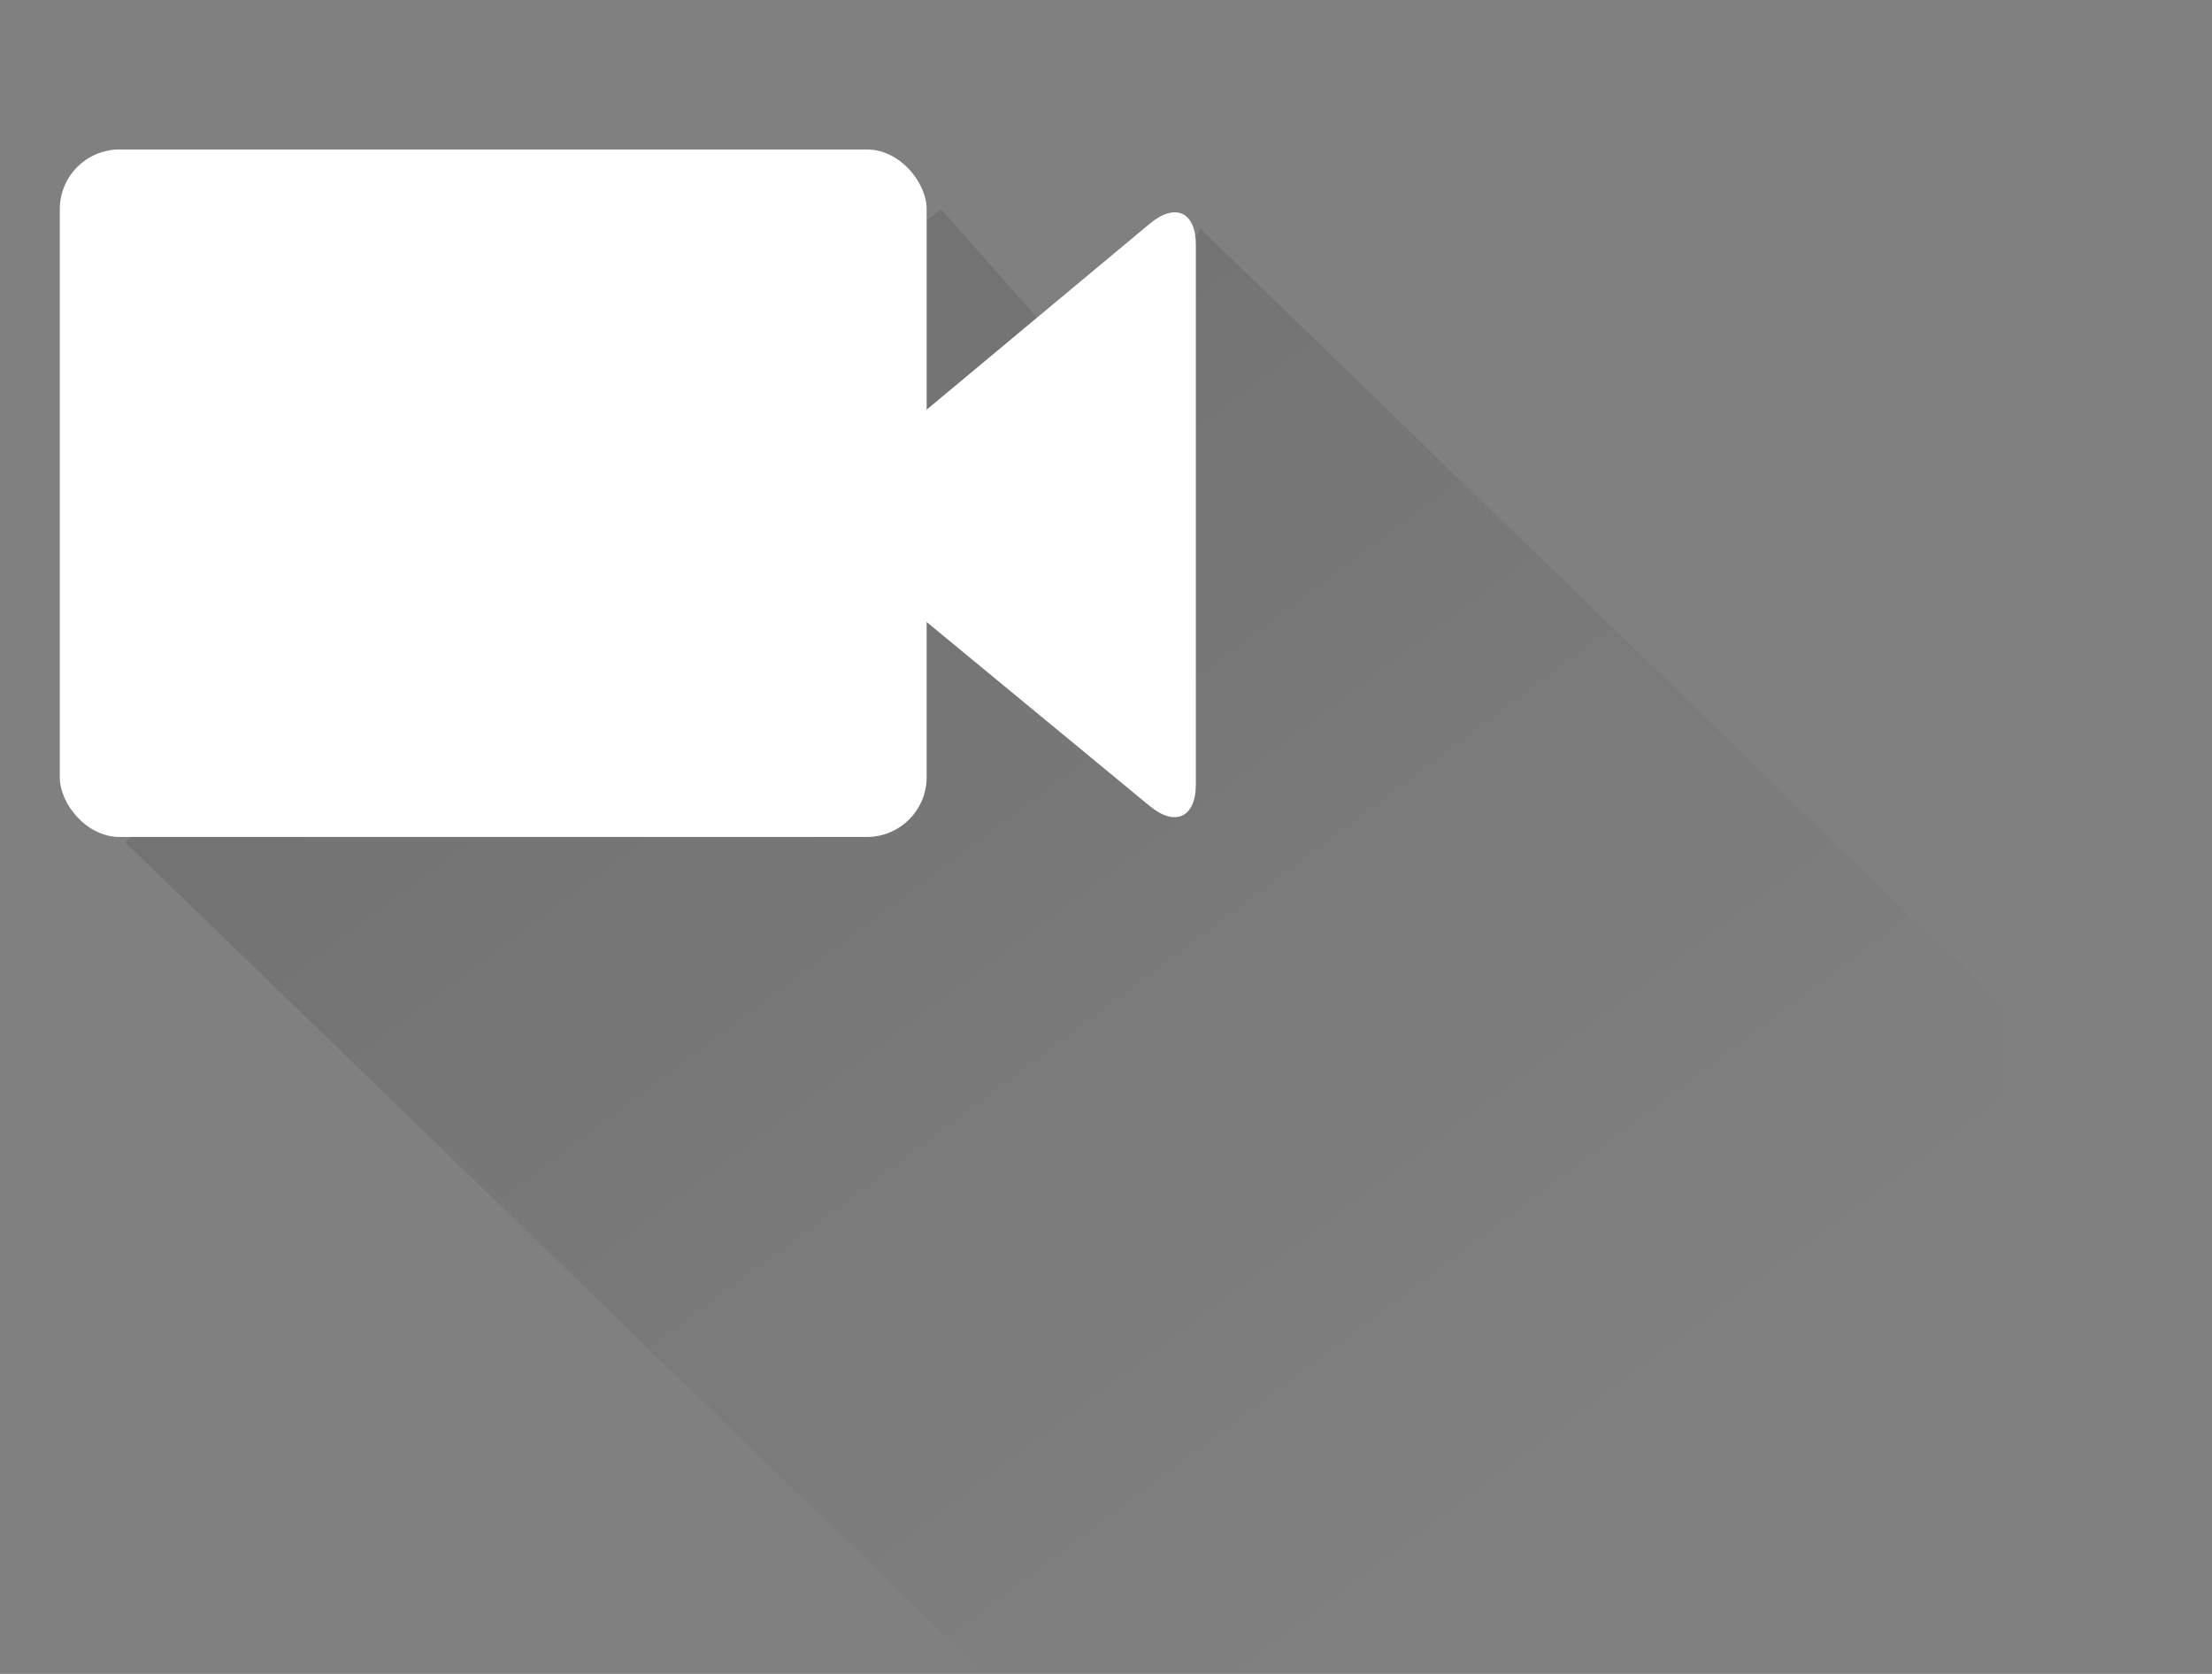 <?xml version="1.0" encoding="UTF-8" standalone="no"?>
<svg width="74px" height="56px" viewBox="0 0 74 56" version="1.1" xmlns="http://www.w3.org/2000/svg" xmlns:xlink="http://www.w3.org/1999/xlink" xmlns:sketch="http://www.bohemiancoding.com/sketch/ns">
    <rect x="0" y="0" width="74" height="56" fill="#808080" stroke="none"/>
    <!-- Generator: Sketch 3.1 (8751) - http://www.bohemiancoding.com/sketch -->
    <title>camera-icon</title>
    <desc>Created with Sketch.</desc>
    <defs>
        <rect id="path-1" x="0" y="0" width="74" height="56"></rect>
        <linearGradient x1="0%" y1="42.509%" x2="50%" y2="100%" id="linearGradient-3">
            <stop stop-color="#000000" stop-opacity="0.1" offset="0%"></stop>
            <stop stop-color="#000000" stop-opacity="0" offset="100%"></stop>
        </linearGradient>
    </defs>
    <g id="Page-1" stroke="none" stroke-width="1" fill="none" fill-rule="evenodd" sketch:type="MSPage">
        <g id="mobile-v2" sketch:type="MSArtboardGroup" transform="translate(-17, -335)">
            <g id="Livestream-2" sketch:type="MSLayerGroup" transform="translate(0, 315)">
                <g id="camera-icon" transform="translate(17, 20)">
                    <g id="Path-3-+-Rectangle-57">
                        <mask id="mask-2" sketch:name="Rectangle 59" fill="white">
                            <use xlink:href="#path-1"></use>
                        </mask>
                        <path d="M4.189,28.176 L38.716,61.6 L67.303,61.6 L67.019,33.65 L40.166,7.656 L36.871,13.085 L31.483,7 L4.189,28.176 Z" id="Path-3" fill="url(#linearGradient-3)" sketch:type="MSShapeGroup" mask="url(#mask-2)"></path>
                    </g>
                    <g id="Rectangle-59-+-Rectangle-60" transform="translate(2, 5)" fill="#FFFFFF" sketch:type="MSShapeGroup">
                        <rect id="Rectangle-59" x="0" y="0" width="29" height="23" rx="2"></rect>
                        <path d="M36.465,21.967 C37.316,22.669 38.006,22.347 38.006,21.244 L38.006,3.193 C38.006,2.091 37.321,1.769 36.465,2.483 L24.06,12.822 C23.209,13.532 22.519,13.206 22.519,12.113 L22.519,12.454 C22.519,11.353 23.204,11.026 24.06,11.733 L36.465,21.967 Z" id="Rectangle-60"></path>
                    </g>
                </g>
            </g>
        </g>
    </g>
</svg>

